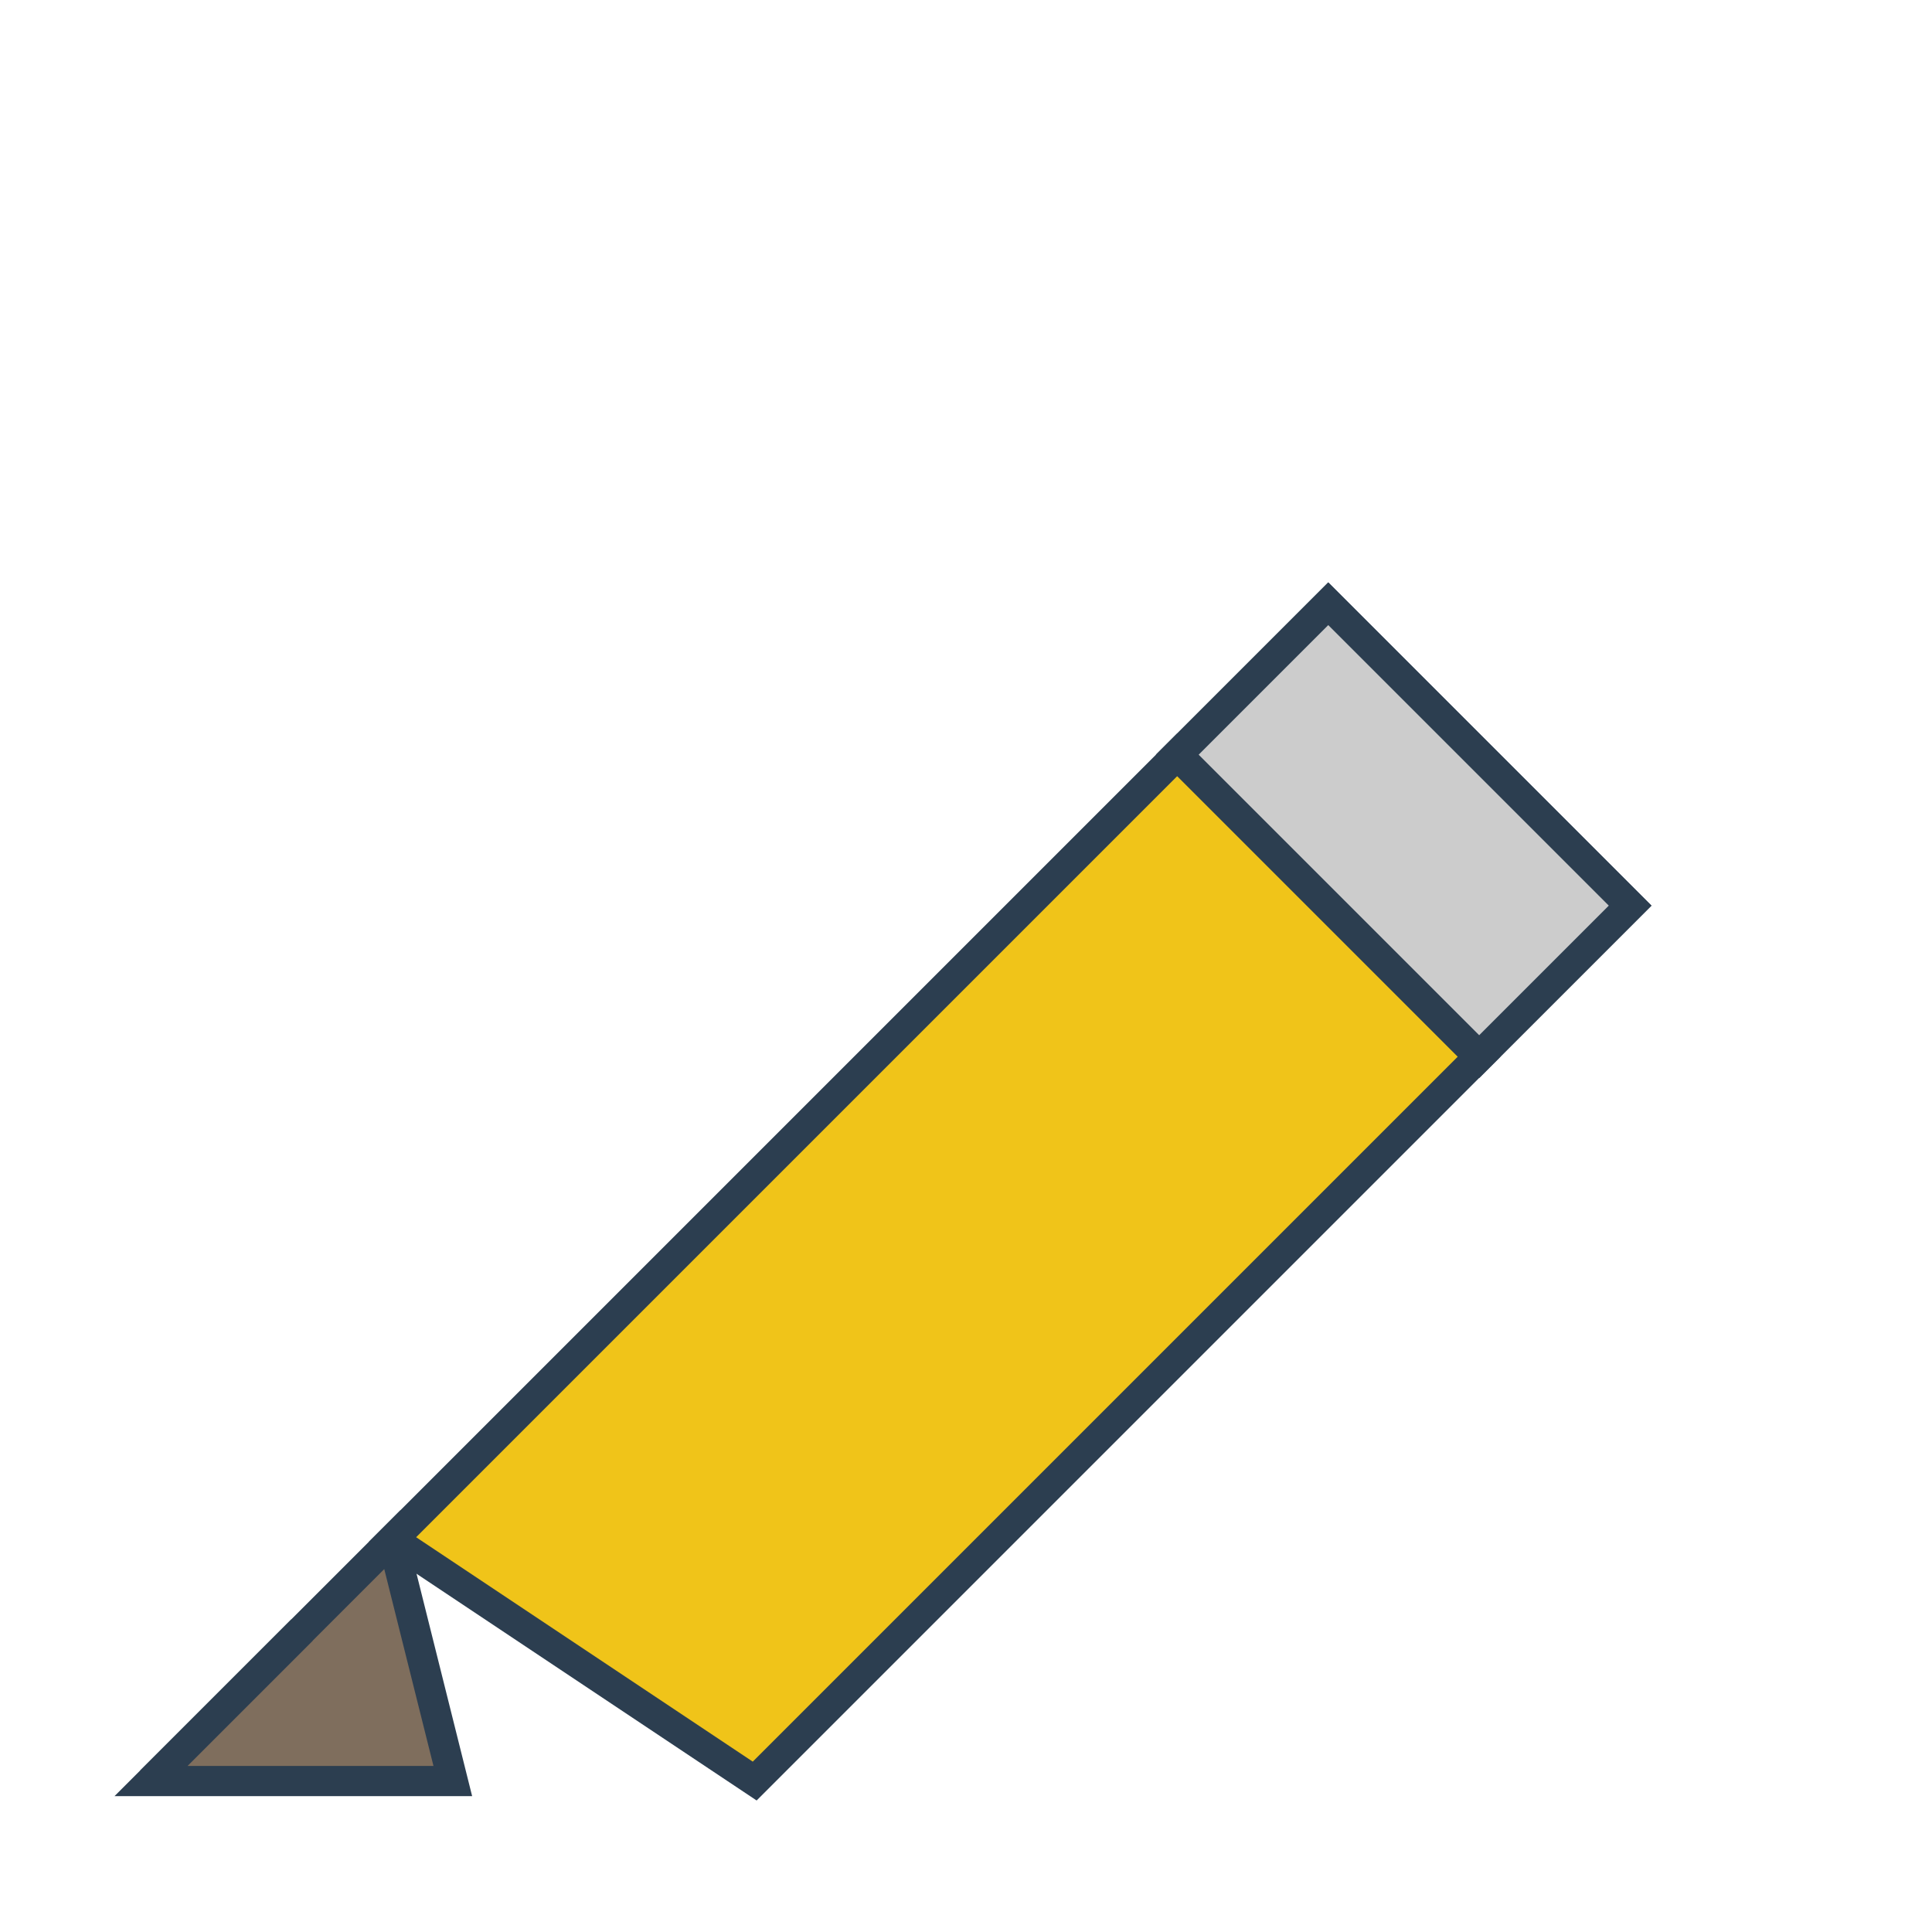 <svg xmlns="http://www.w3.org/2000/svg" fill="none" viewBox="0 0 128 128">
  <g>
    <!-- Pencil body -->
    <path d="M30 98L78 50L98 70L50 118L26 102L30 98Z" fill="#F0C419"/>
    
    <!-- Pencil tip -->
    <path d="M26 102L20 108L10 118L30 118L26 102Z" fill="#7F6E5D"/>
    
    <!-- Pencil lead -->
    <path d="M20 108L10 118L16 112L20 108Z" fill="#4D4D4D"/>
    
    <!-- Pencil top/eraser -->
    <path d="M98 70L108 60L88 40L78 50L98 70Z" fill="#E64C3C"/>
    
    <!-- Pencil metal band -->
    <path d="M88 40L78 50L98 70L108 60L88 40Z" fill="#CCCCCC" stroke="#95A5A6" stroke-width="2"/>
  </g>
  <style>
    /* Light mode colors */
    path { stroke: #2C3E50; stroke-width: 2; }
    
    /* Dark mode colors */
    @media (prefers-color-scheme: dark) {
      #F0C419 { fill: #FFD54F; }
      #7F6E5D { fill: #8D6E63; }
      #4D4D4D { fill: #212121; }
      #E64C3C { fill: #FF5252; }
      #CCCCCC { fill: #E0E0E0; }
      #95A5A6 { stroke: #BDBDBD; }
      path { stroke: #ECEFF1; }
    }
  </style>
</svg>
